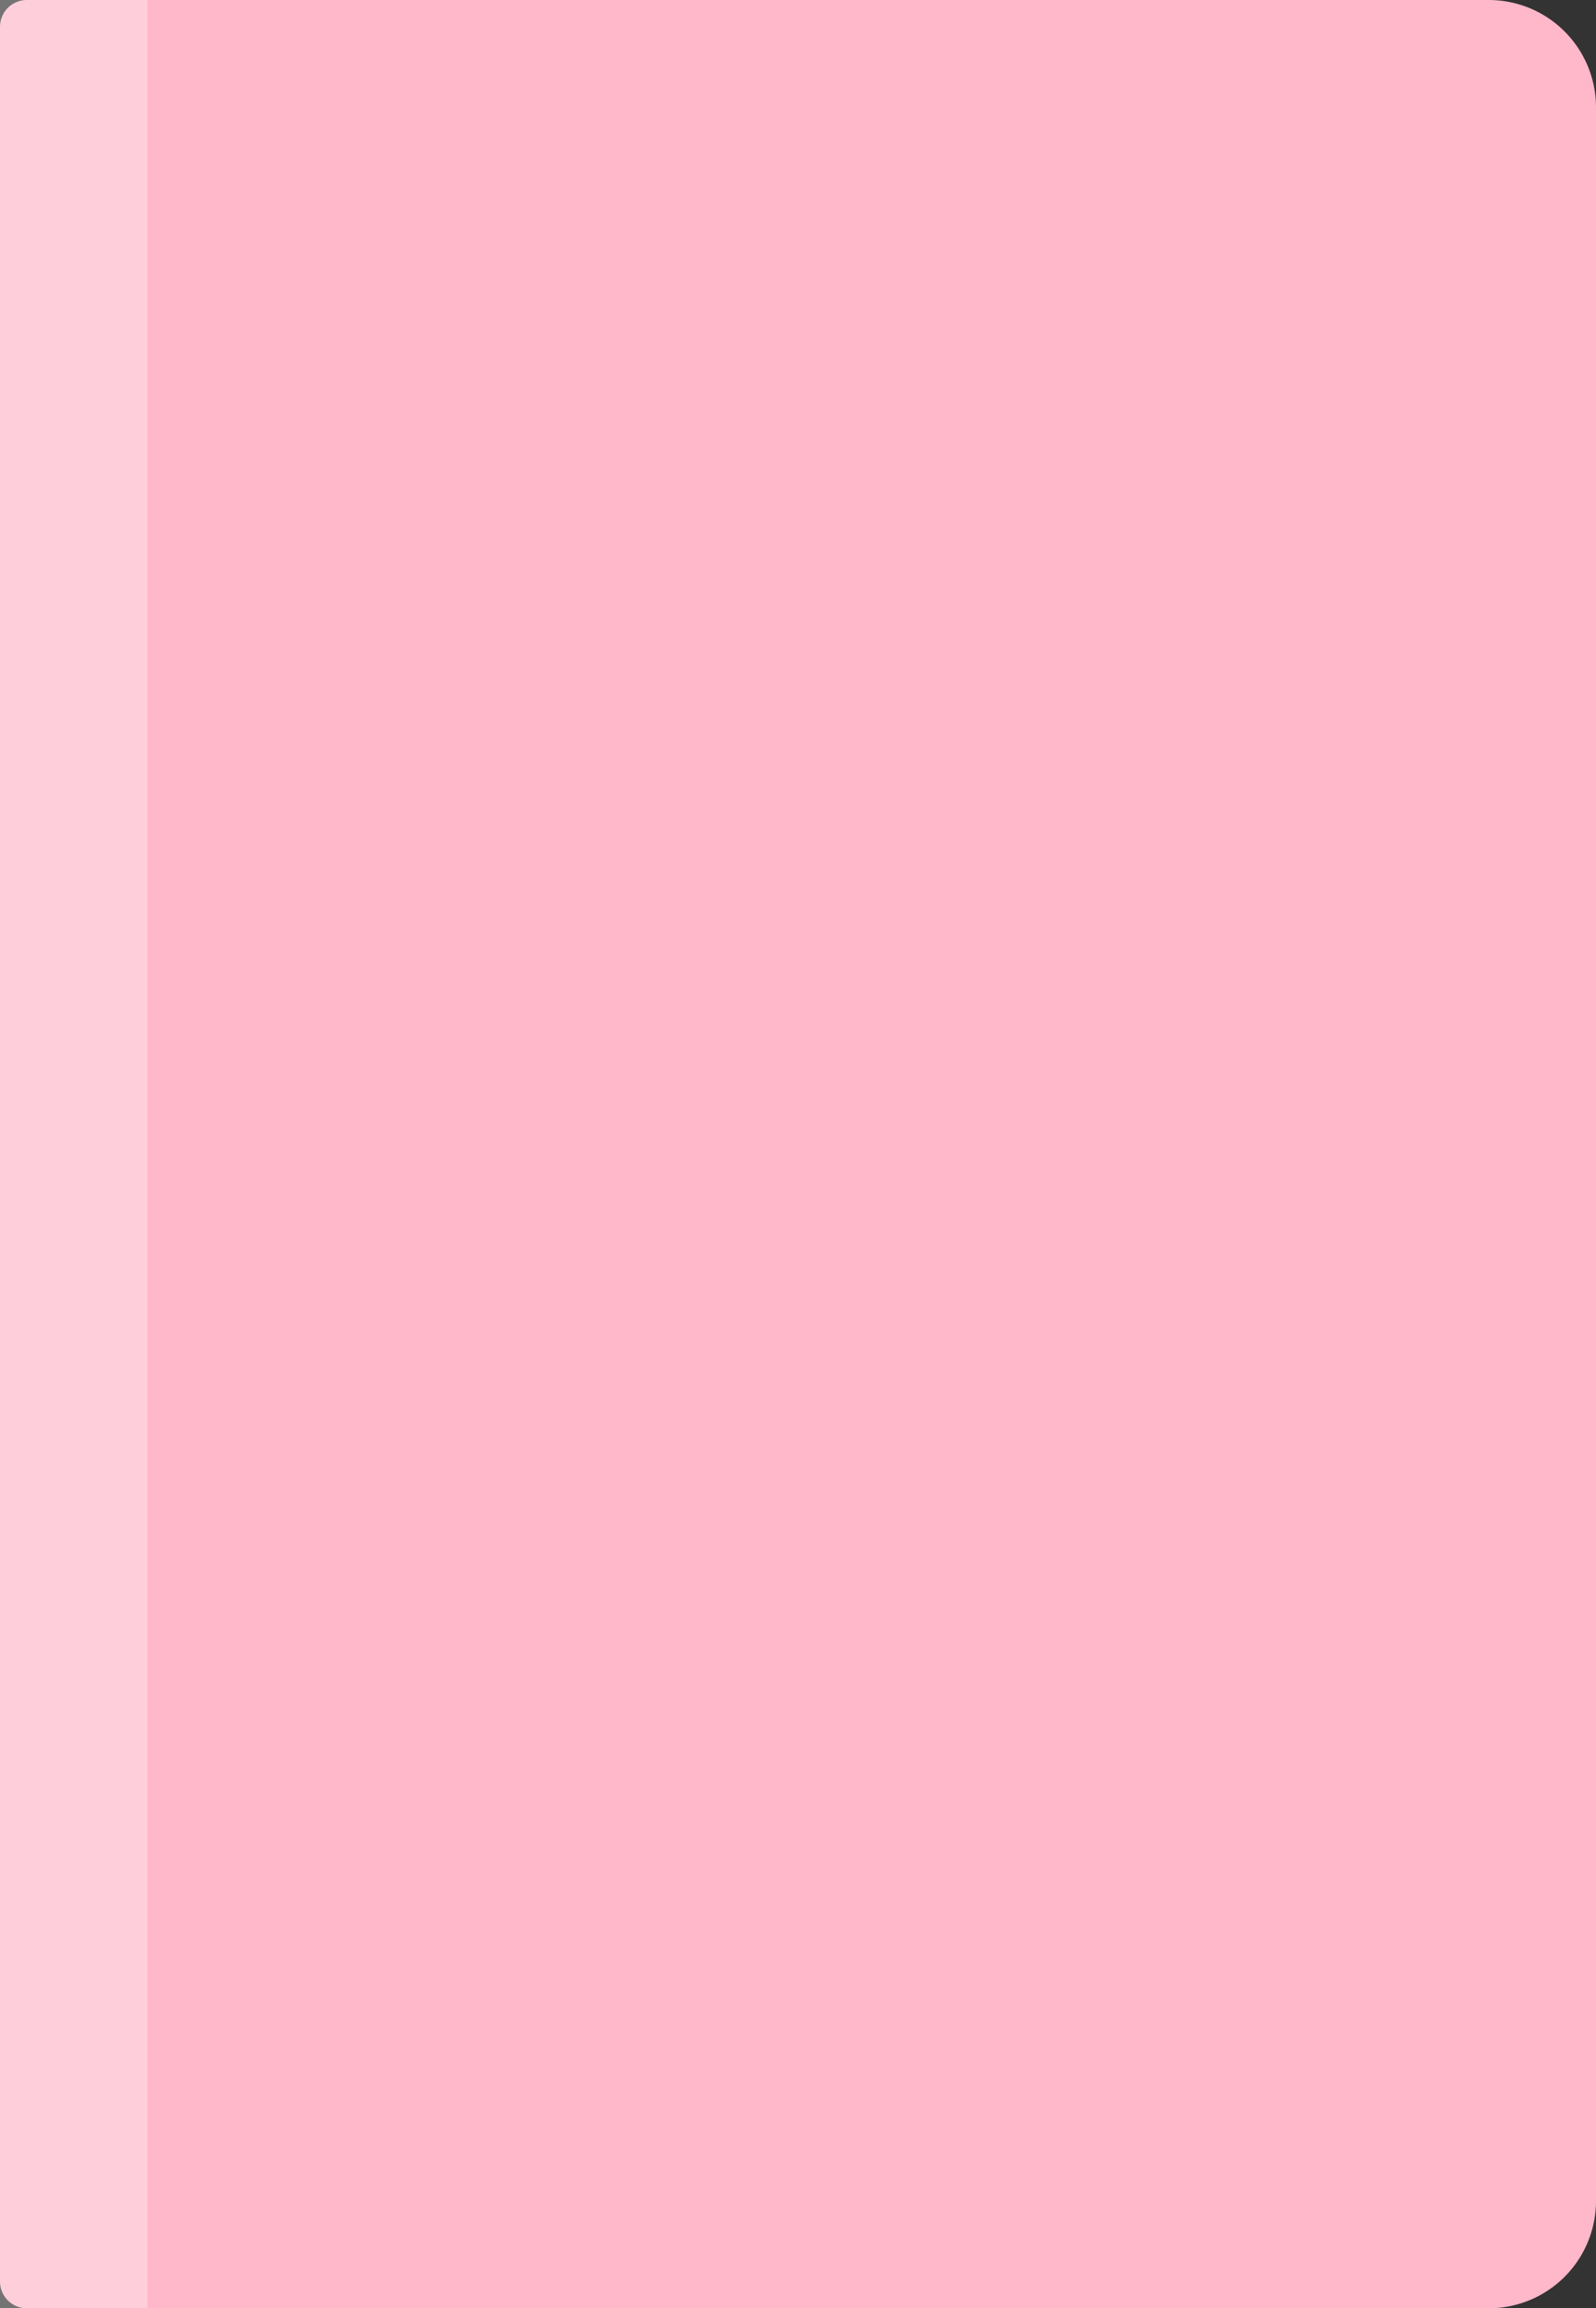 <svg xmlns="http://www.w3.org/2000/svg" width="119" height="172" viewBox="0 0 119 172">
  <rect x="0" y="0" width="119" height="172" fill="#333333" stroke="none"/>
  <g id="Group_102" data-name="Group 102" transform="translate(-214 -303)">
    <path id="Rectangle_28" data-name="Rectangle 28" d="M2,0H111a8,8,0,0,1,8,8V164a8,8,0,0,1-8,8H2a2,2,0,0,1-2-2V2A2,2,0,0,1,2,0Z" transform="translate(214 303)" fill="#ffb7ca"/>
    <rect id="Rectangle_35" data-name="Rectangle 35" width="11" height="172" transform="translate(214 303)" fill="#fff" opacity="0.32"/>
  </g>
</svg>
